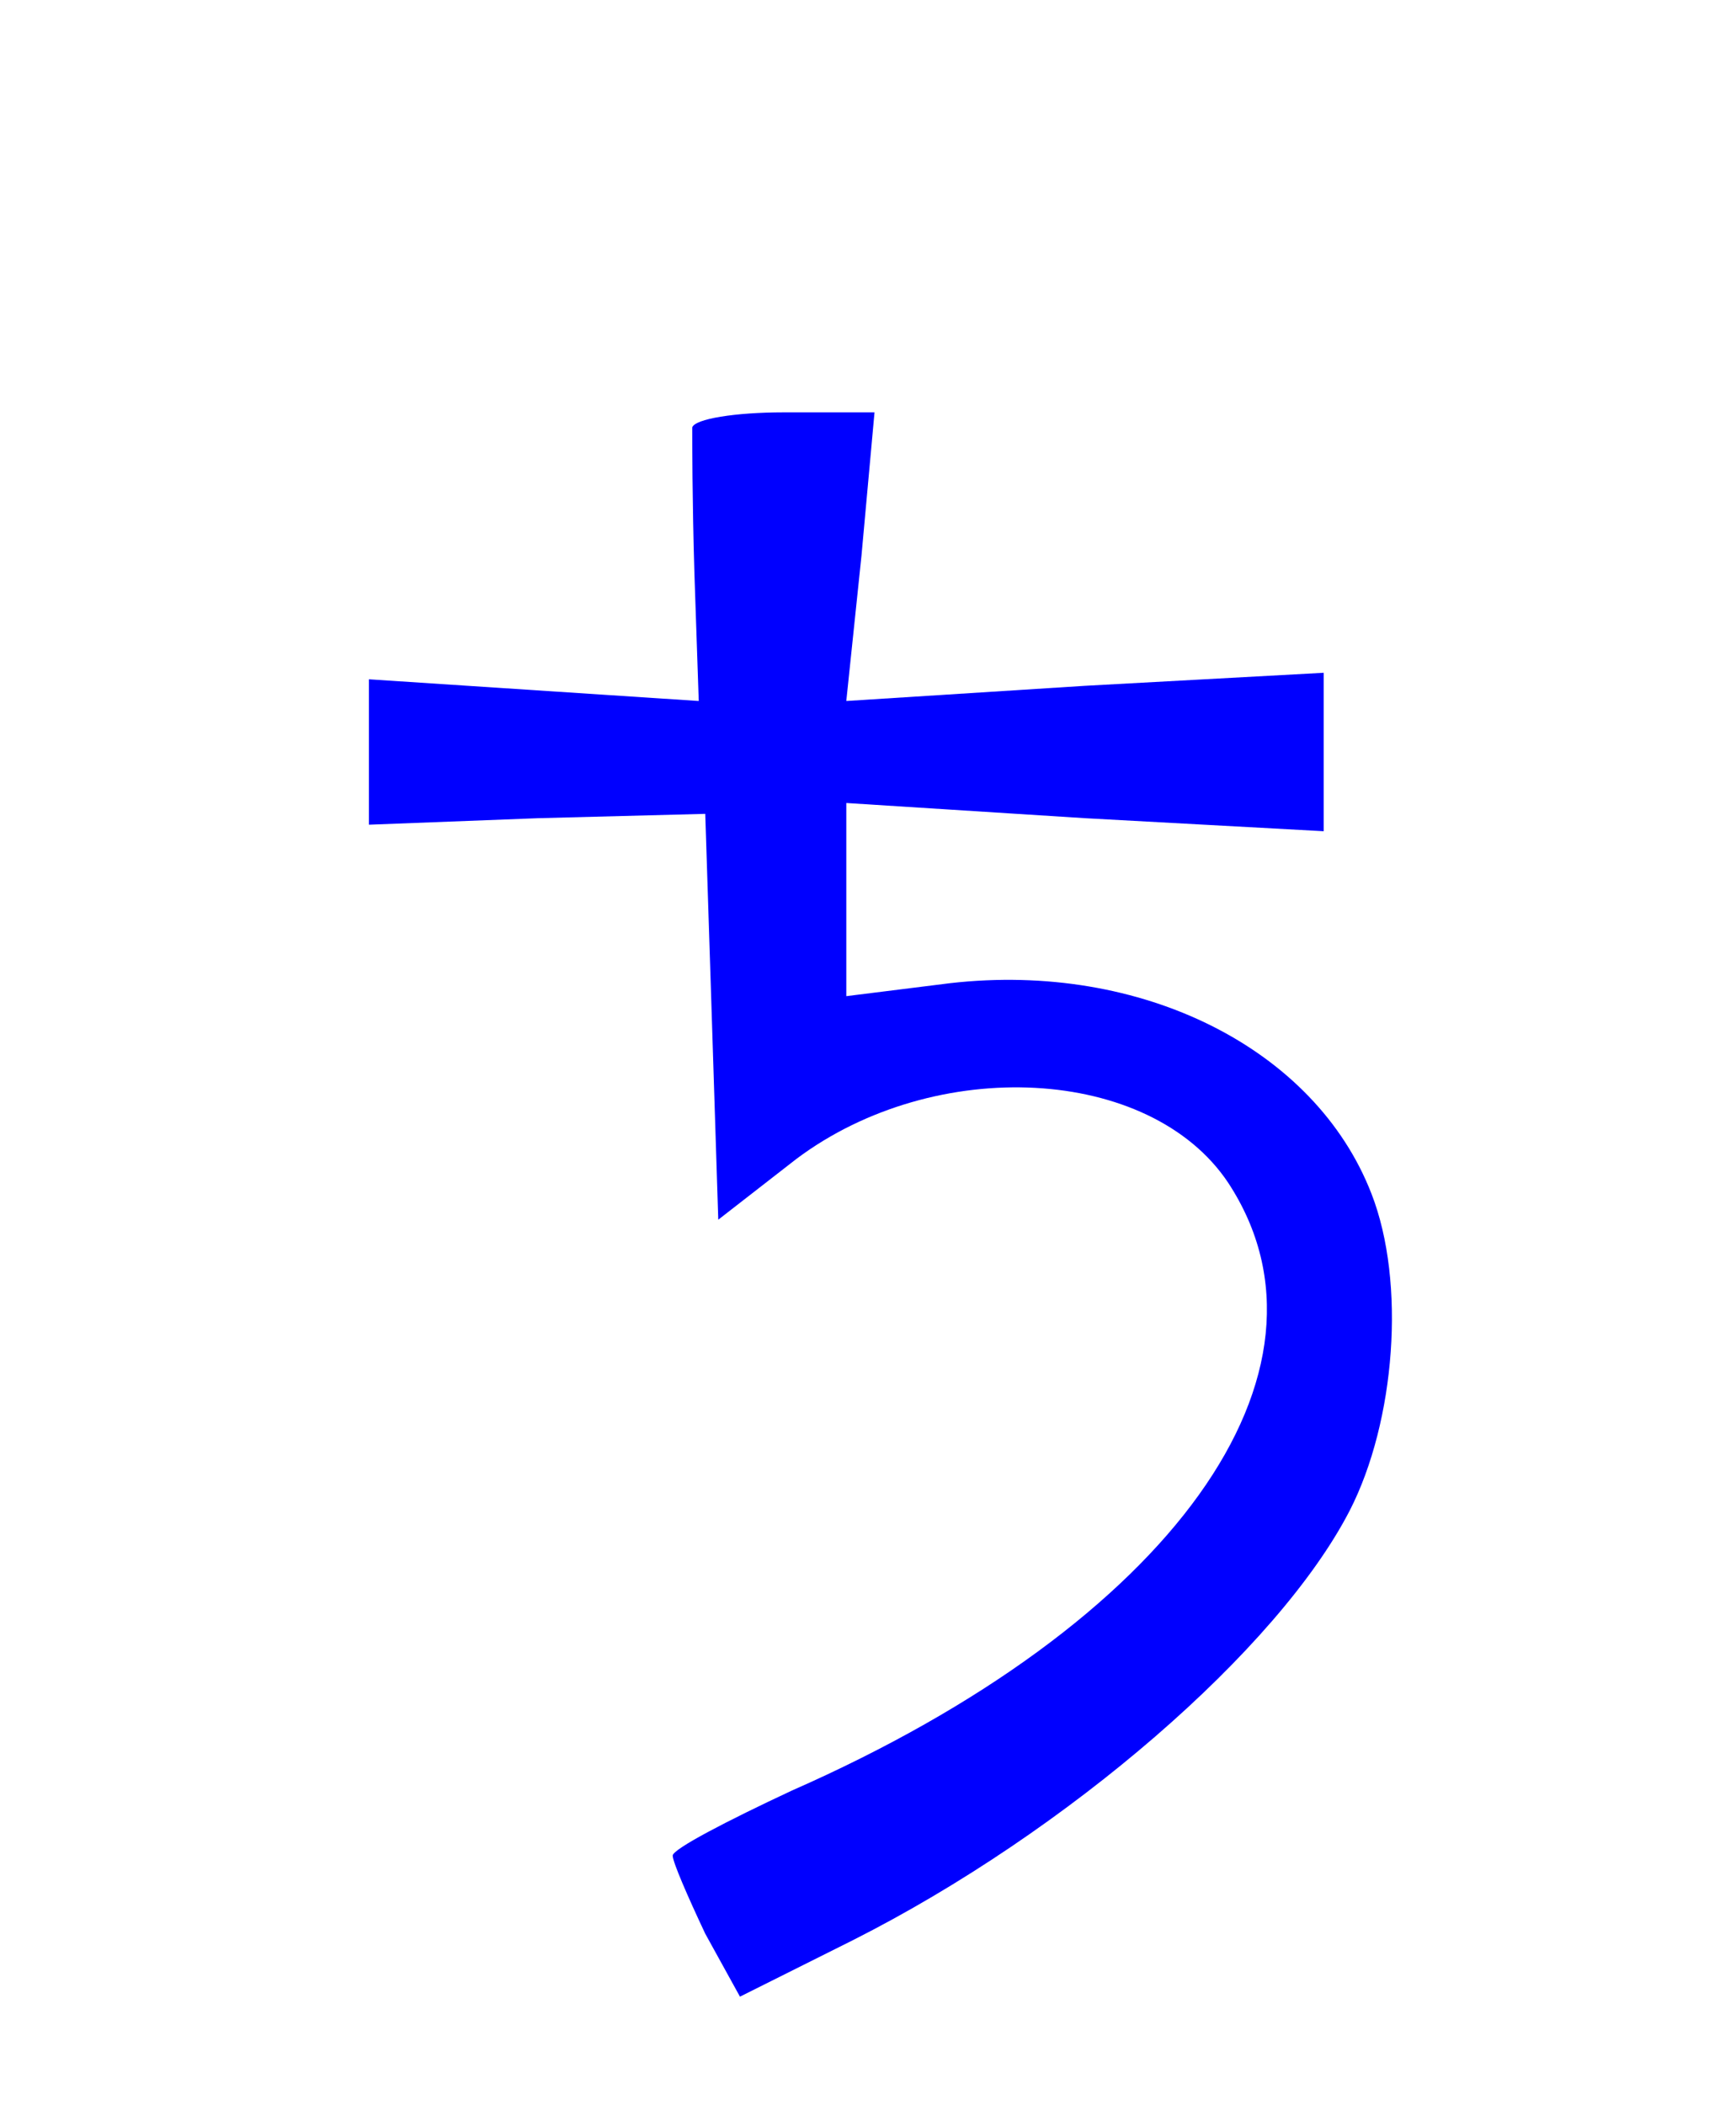 <?xml version="1.0" standalone="no"?>
<!DOCTYPE svg PUBLIC "-//W3C//DTD SVG 20010904//EN"
 "http://www.w3.org/TR/2001/REC-SVG-20010904/DTD/svg10.dtd">
<svg version="1.0" xmlns="http://www.w3.org/2000/svg"
 width="80pt" height="97pt" viewBox="0 0 80 97" preserveAspectRatio="xMidYMid meet">
<g transform="translate(0,97) scale(0.1,-0.1)"
fill="#0000ff" stroke="none">
<path d="M319 773 c0 -5 0 -34 1 -67 l2 -59 -76 5 -76 5 0 -33 0 -34 78 3 77
2 3 -93 3 -94 36 28 c64 48 163 43 199 -11 57 -87 -26 -203 -201 -280 -30 -14
-55 -27 -55 -30 0 -3 7 -19 15 -36 l16 -29 52 26 c99 50 196 134 229 198 21
41 26 105 10 146 -26 67 -106 107 -194 97 l-48 -6 0 44 0 45 110 -7 110 -6 0
37 0 36 -110 -6 -110 -7 7 67 6 66 -42 0 c-22 0 -41 -3 -42 -7z"/>
</g>
</svg>
